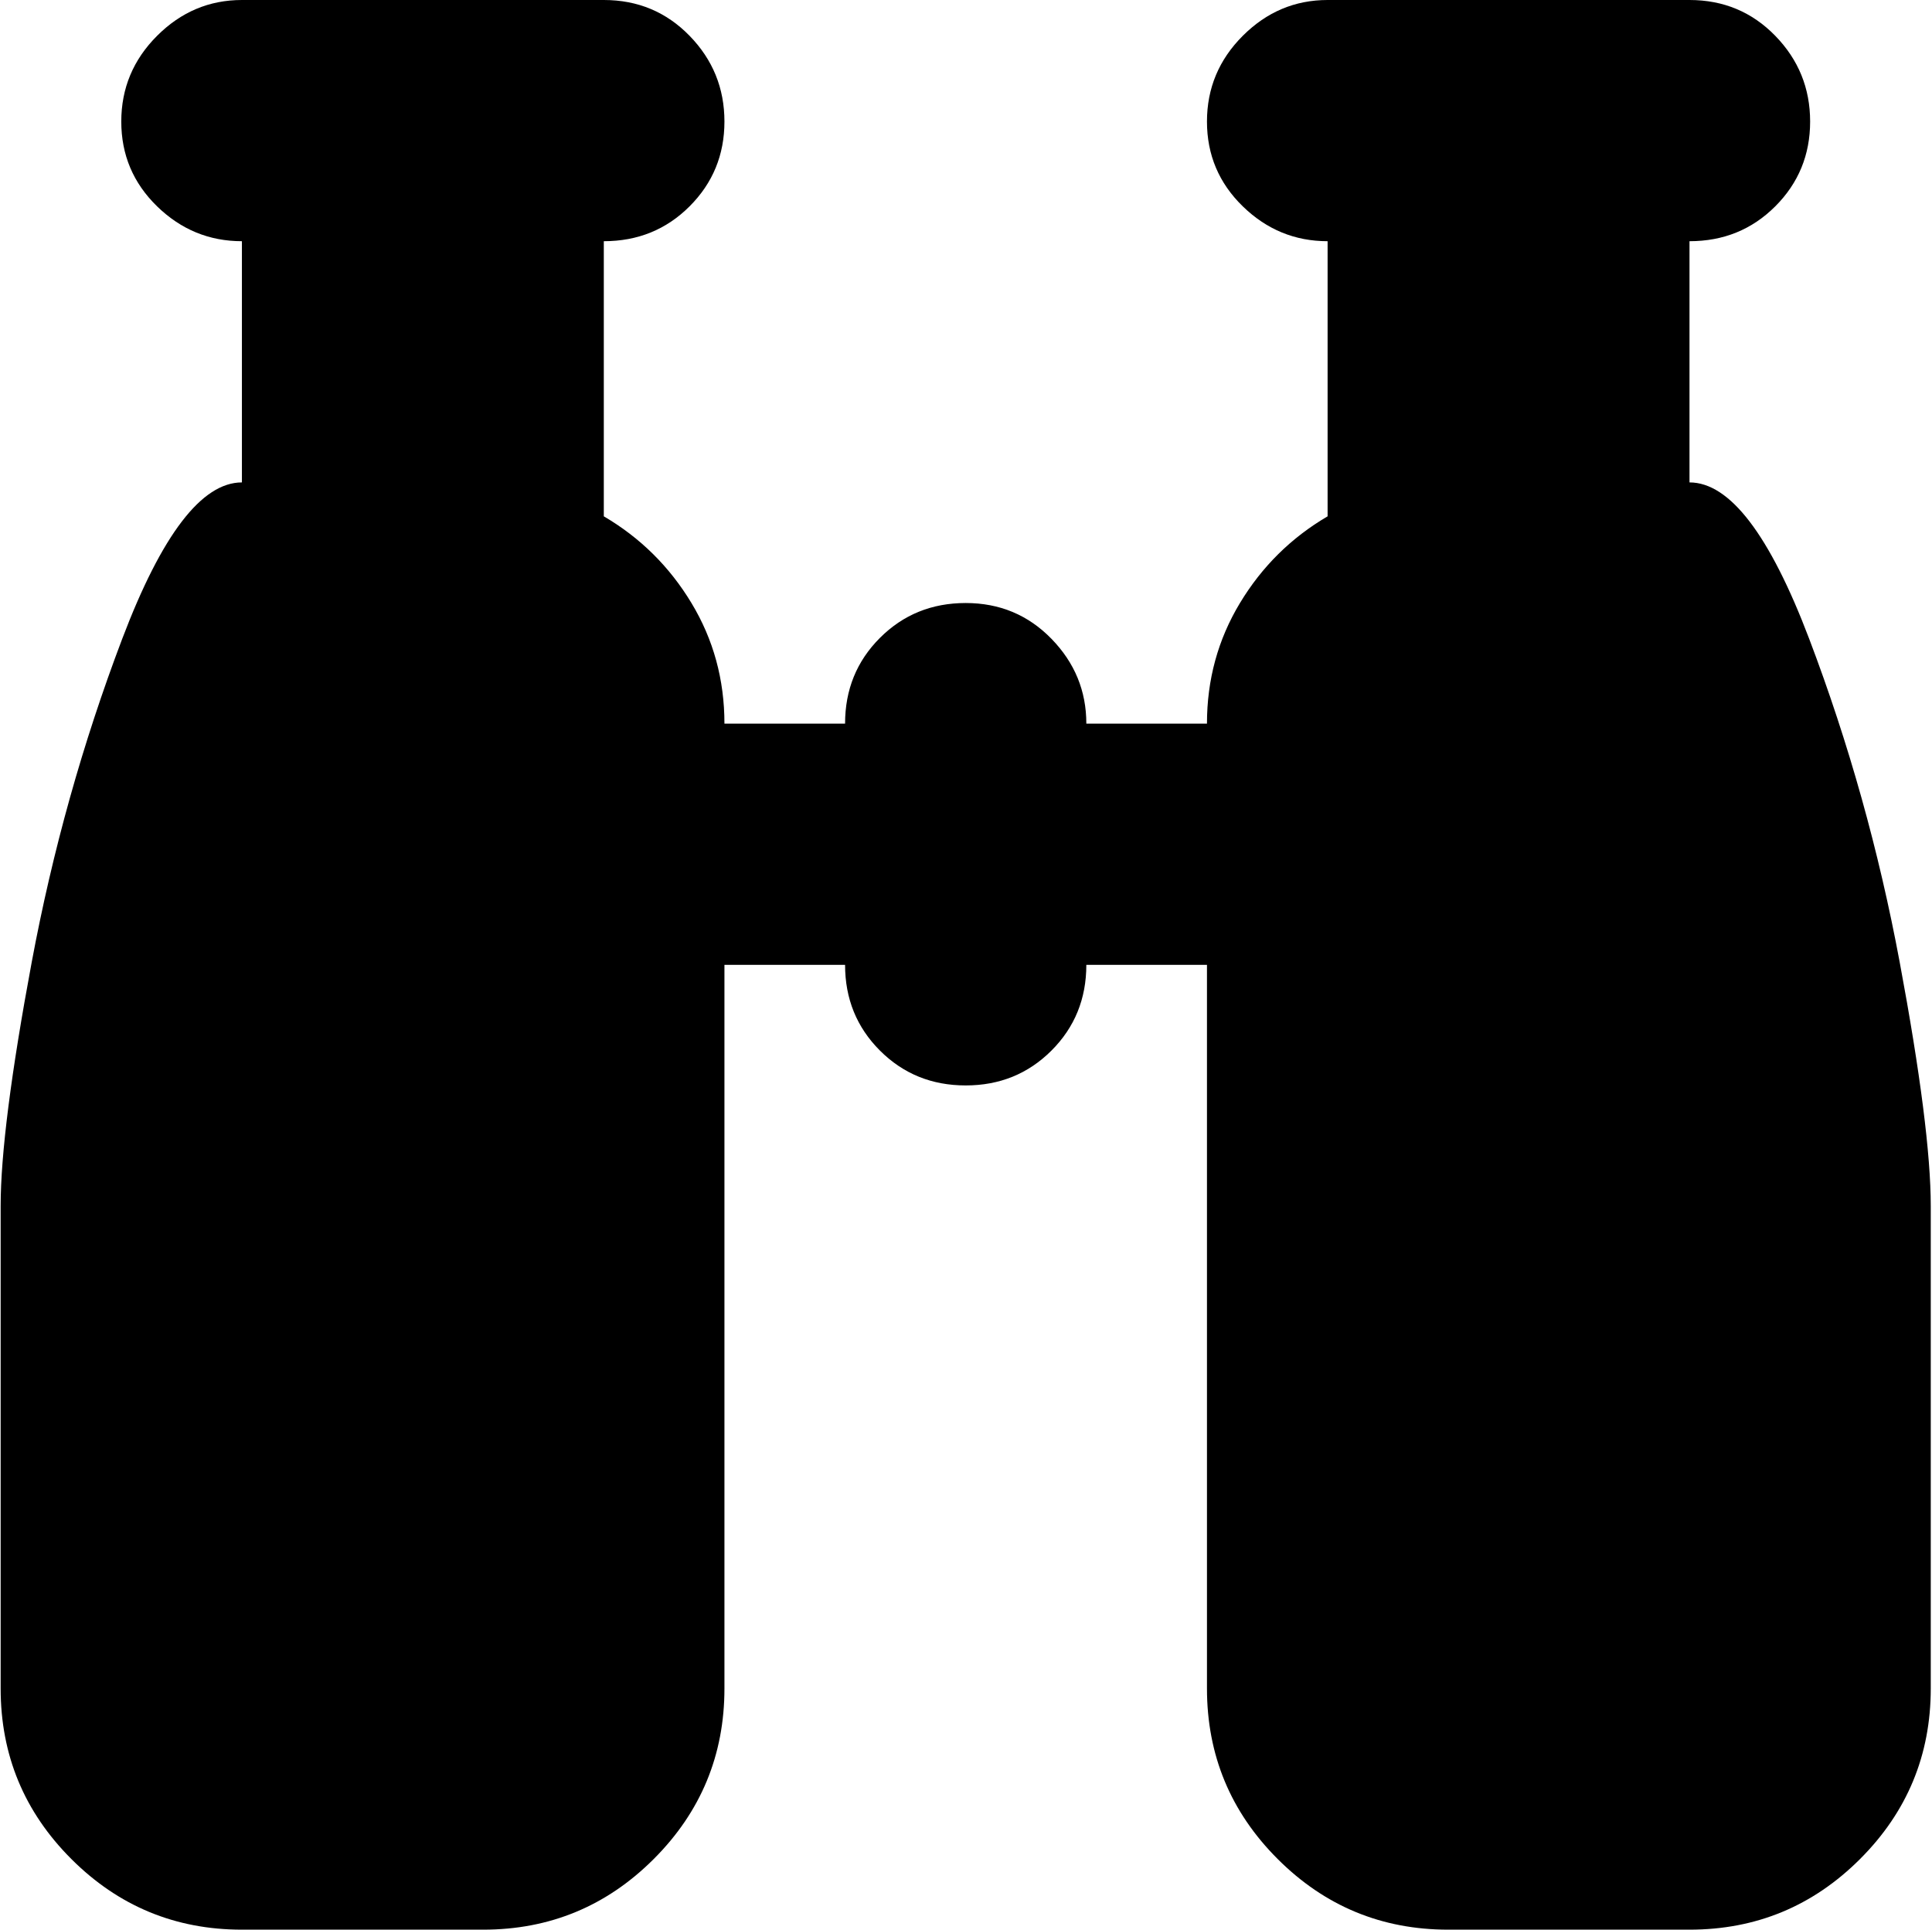 <svg xmlns="http://www.w3.org/2000/svg" xmlns:xlink="http://www.w3.org/1999/xlink" width="1025" height="1024" viewBox="0 0 1025 1024"><path fill="currentColor" d="M1024.343 640v256q0 53-37.5 90.5t-90.5 37.5h-128q-53 0-90.5-37.5t-37.5-90.5V512h-64q0 27-18.5 45.5t-45.5 18.5t-45.5-18.5t-18.5-45.5h-64v384q0 53-37.5 90.5t-90.5 37.5h-128q-53 0-90.5-37.5T.343 896V640q0-41 16.5-129.5t48-171.5t63.5-83V128q-26 0-45-18.5t-19-45t19-45.5t45-19h192q27 0 45.5 19t18.5 45.5t-18.5 45t-45.5 18.5v146q29 17 46.5 46t17.5 64h64q0-27 18.5-45.5t45.5-18.5t45.5 19t18.5 45h64q0-35 17.5-64t46.5-46V128q-26 0-45-18.5t-19-45t19-45.5t45-19h192q27 0 45.5 19t18.5 45.5t-18.5 45t-45.5 18.5v128q32 0 63.5 83t48 171.5t16.5 129.5"/></svg>